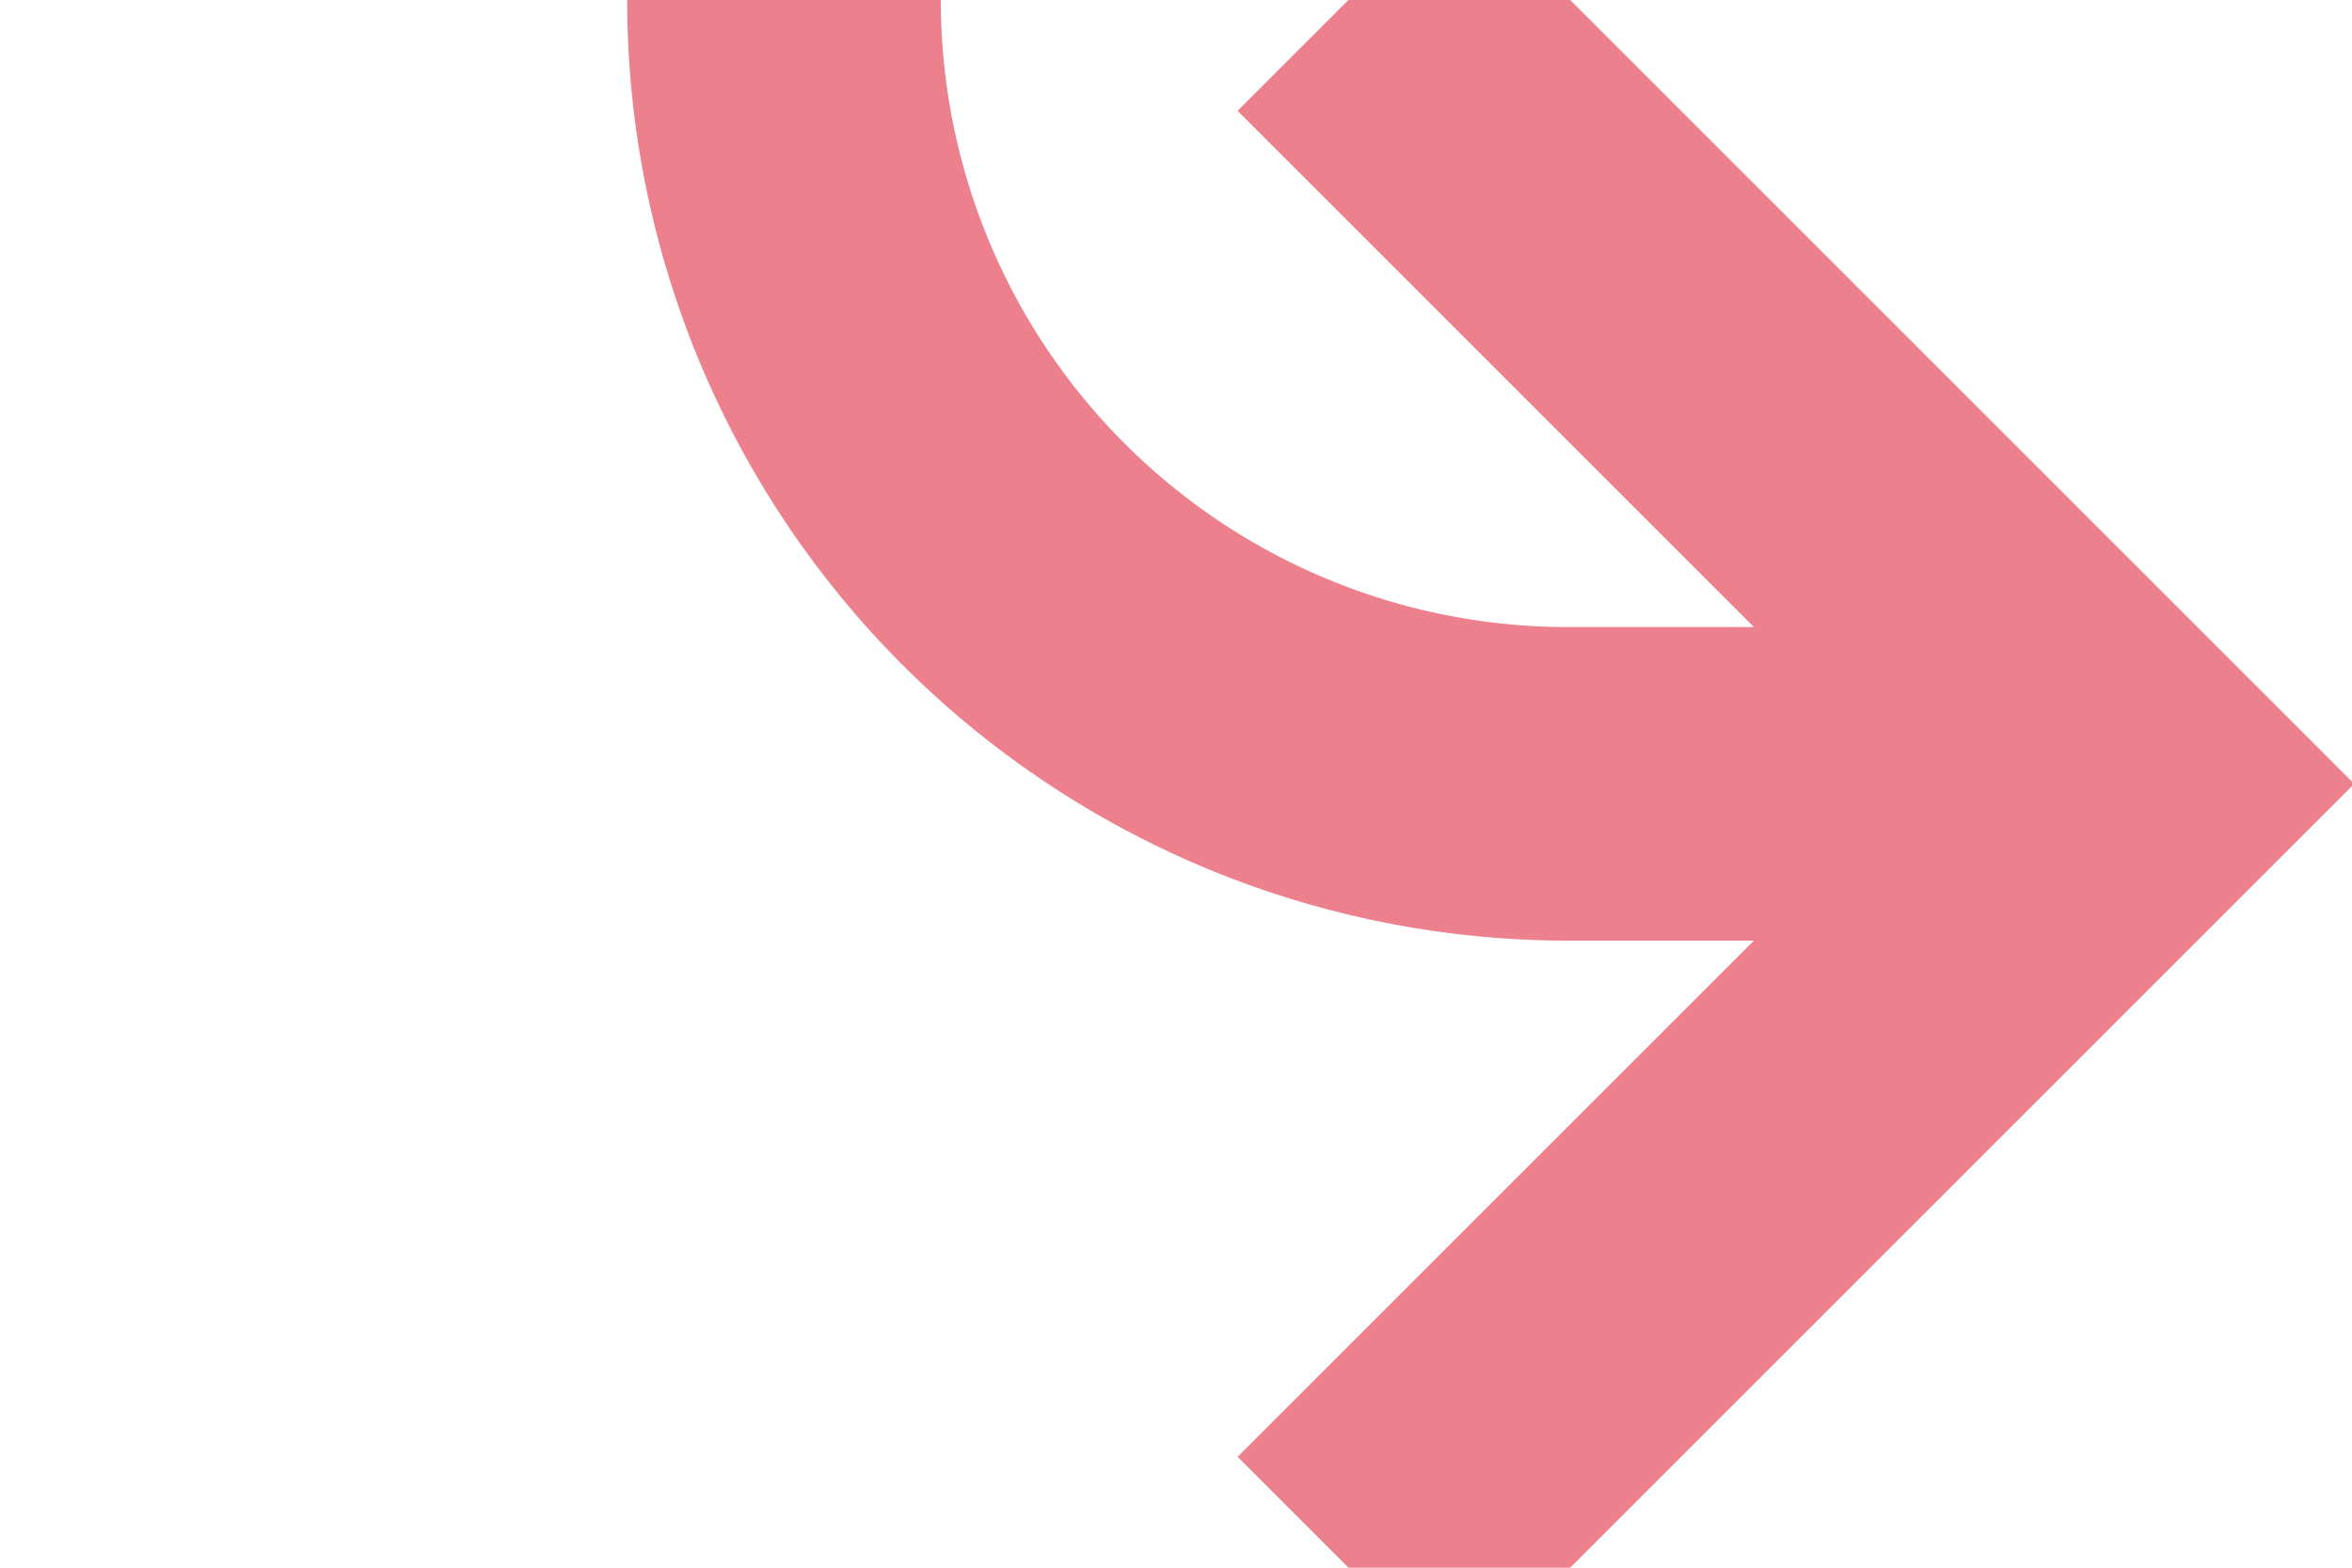 ﻿<?xml version="1.0" encoding="utf-8"?>
<svg version="1.1" xmlns:xlink="http://www.w3.org/1999/xlink" width="15px" height="10px" preserveAspectRatio="xMinYMid meet" viewBox="1085 183  15 8" xmlns="http://www.w3.org/2000/svg">
  <path d="M 1060 132  L 1085 132  A 5 5 0 0 1 1090 137 L 1090 182  A 5 5 0 0 0 1095 187 L 1098 187  " stroke-width="2" stroke="#ec808d" fill="none" />
  <path d="M 1092.893 182.707  L 1097.186 187  L 1092.893 191.293  L 1094.307 192.707  L 1099.307 187.707  L 1100.014 187  L 1099.307 186.293  L 1094.307 181.293  L 1092.893 182.707  Z " fill-rule="nonzero" fill="#ec808d" stroke="none" />
</svg>